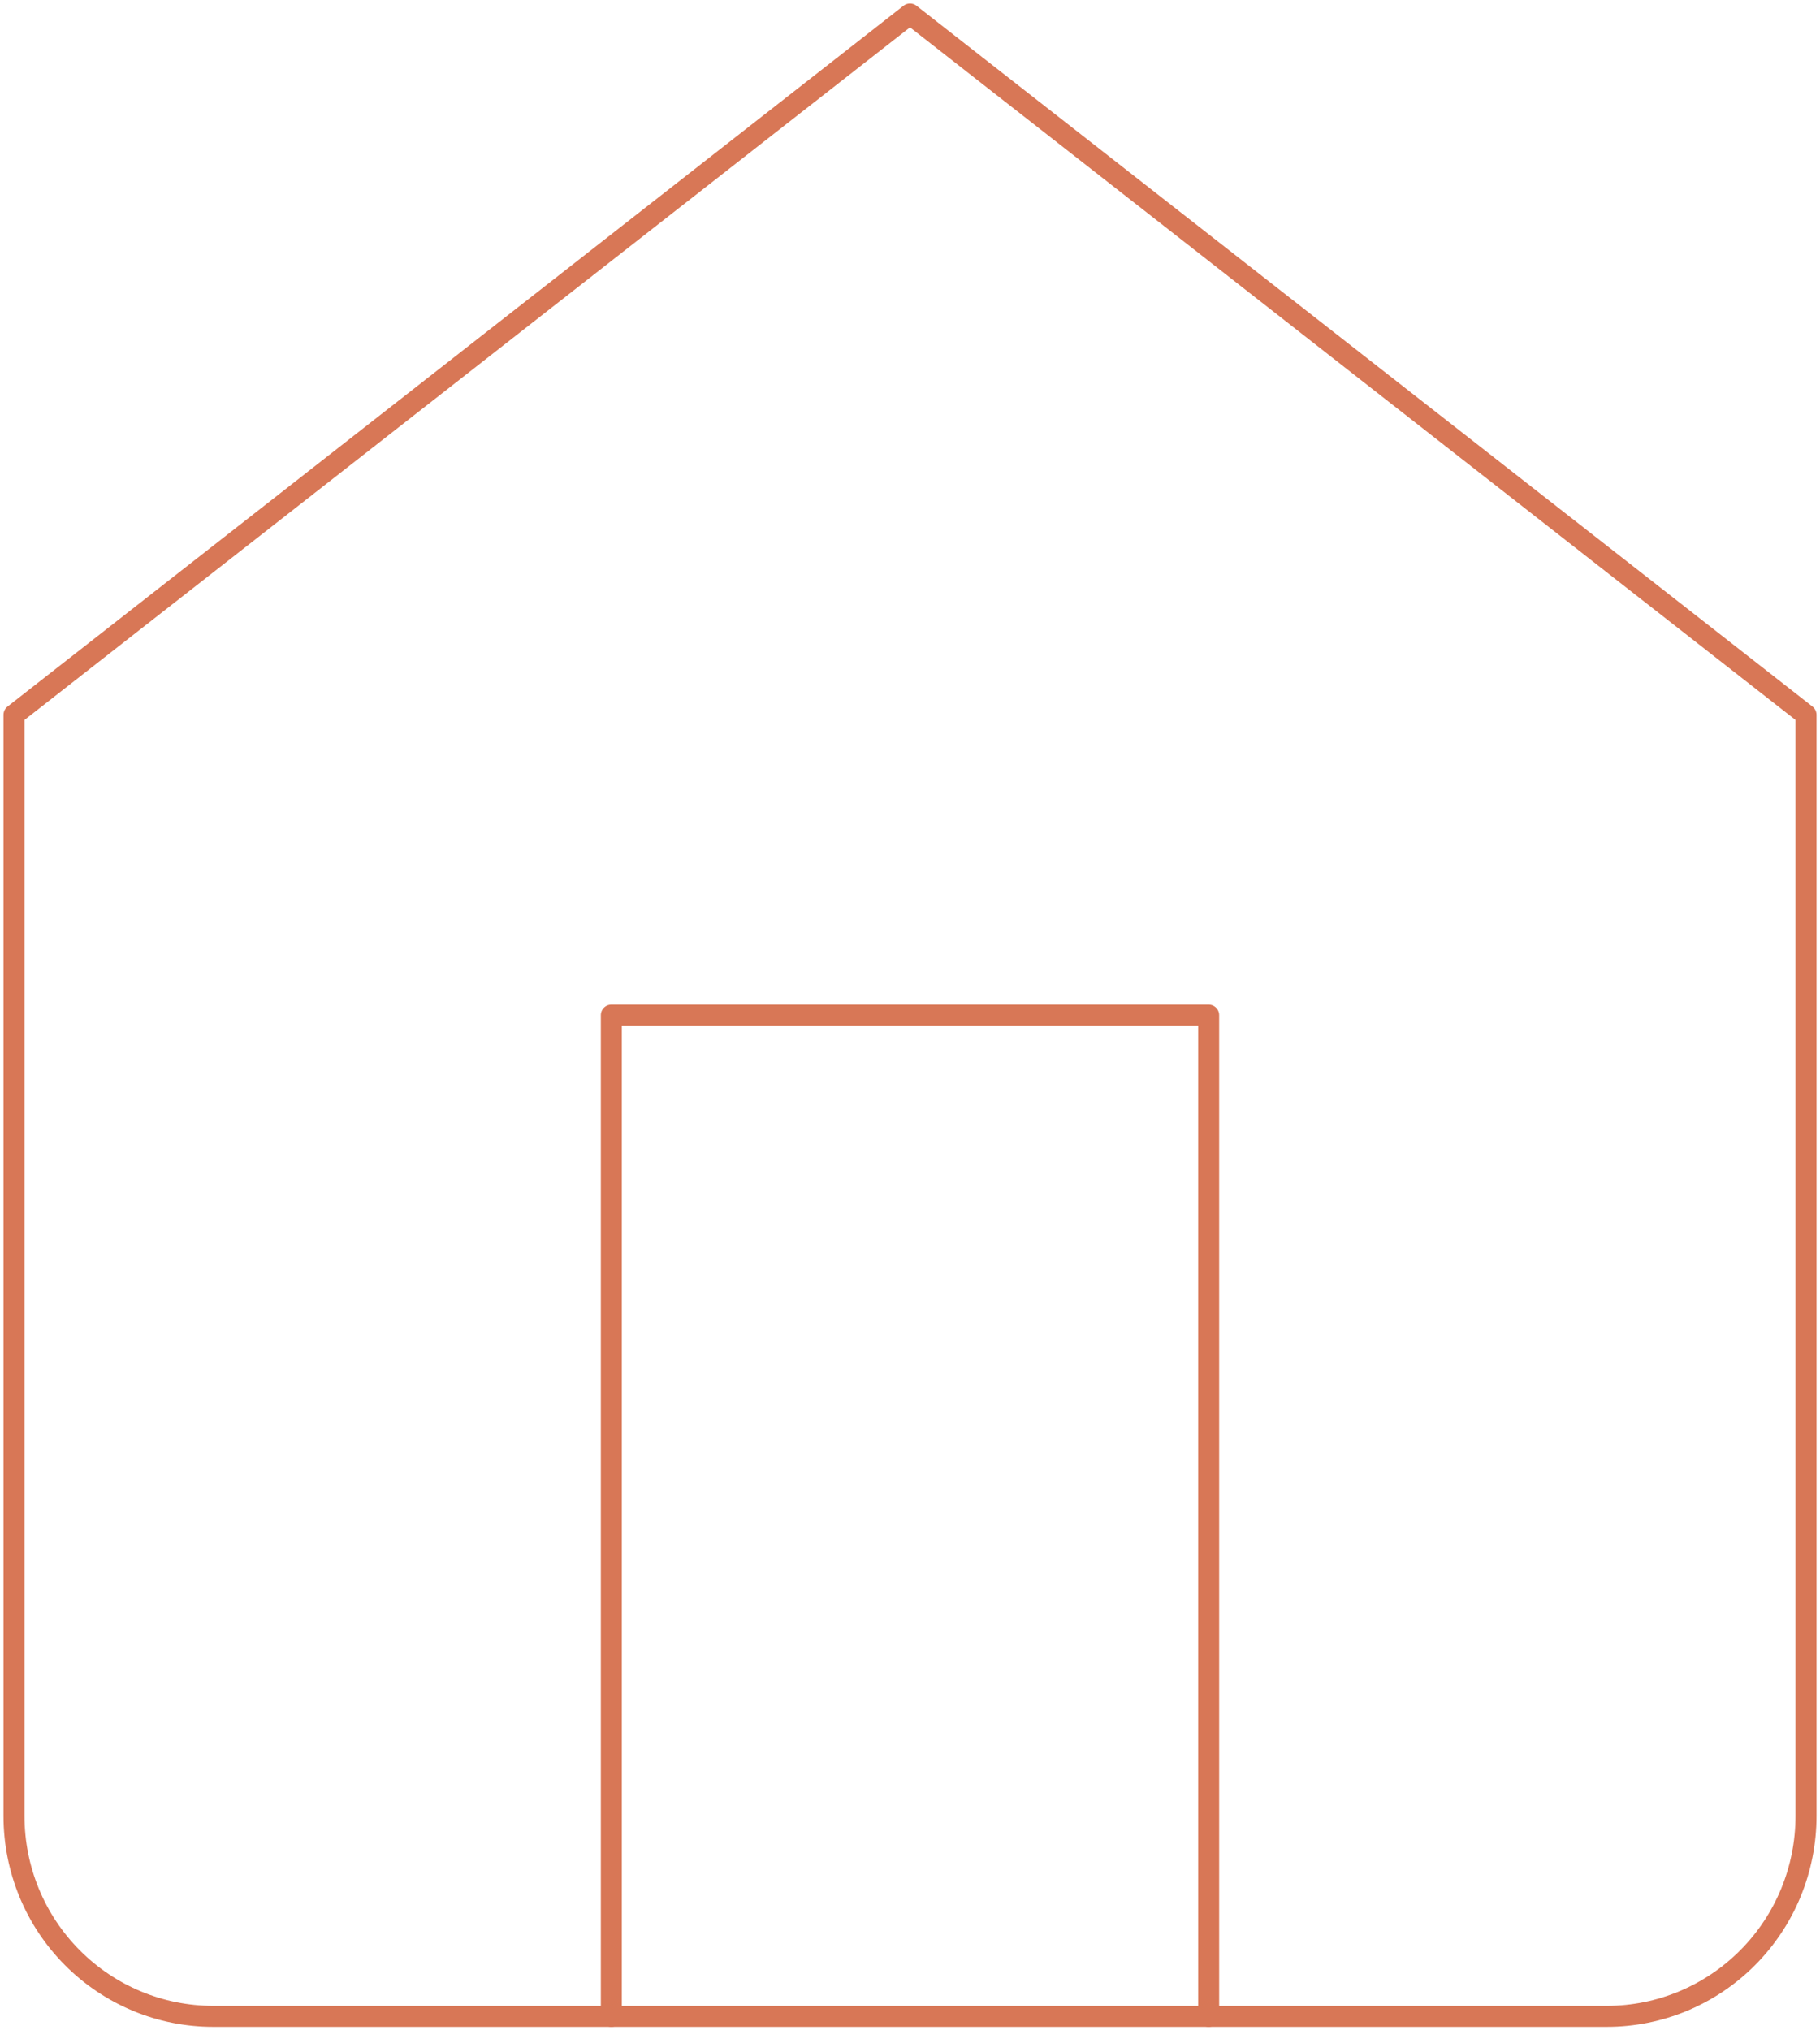 <svg width="130" height="145" viewBox="0 0 130 145" fill="none" xmlns="http://www.w3.org/2000/svg">
<path d="M1 51.05L65 1L129 51.05V129.7C129 133.493 127.502 137.13 124.834 139.812C122.167 142.493 118.55 144 114.778 144H15.222C11.45 144 7.833 142.493 5.166 139.812C2.498 137.13 1 133.493 1 129.7V51.05Z" stroke="#D87756" stroke-width="1.5" stroke-linecap="round" stroke-linejoin="round"/>
<path d="M43.667 144V72.5H86.333V144" stroke="#D87756" stroke-width="1.5" stroke-linecap="round" stroke-linejoin="round"/>
</svg>
